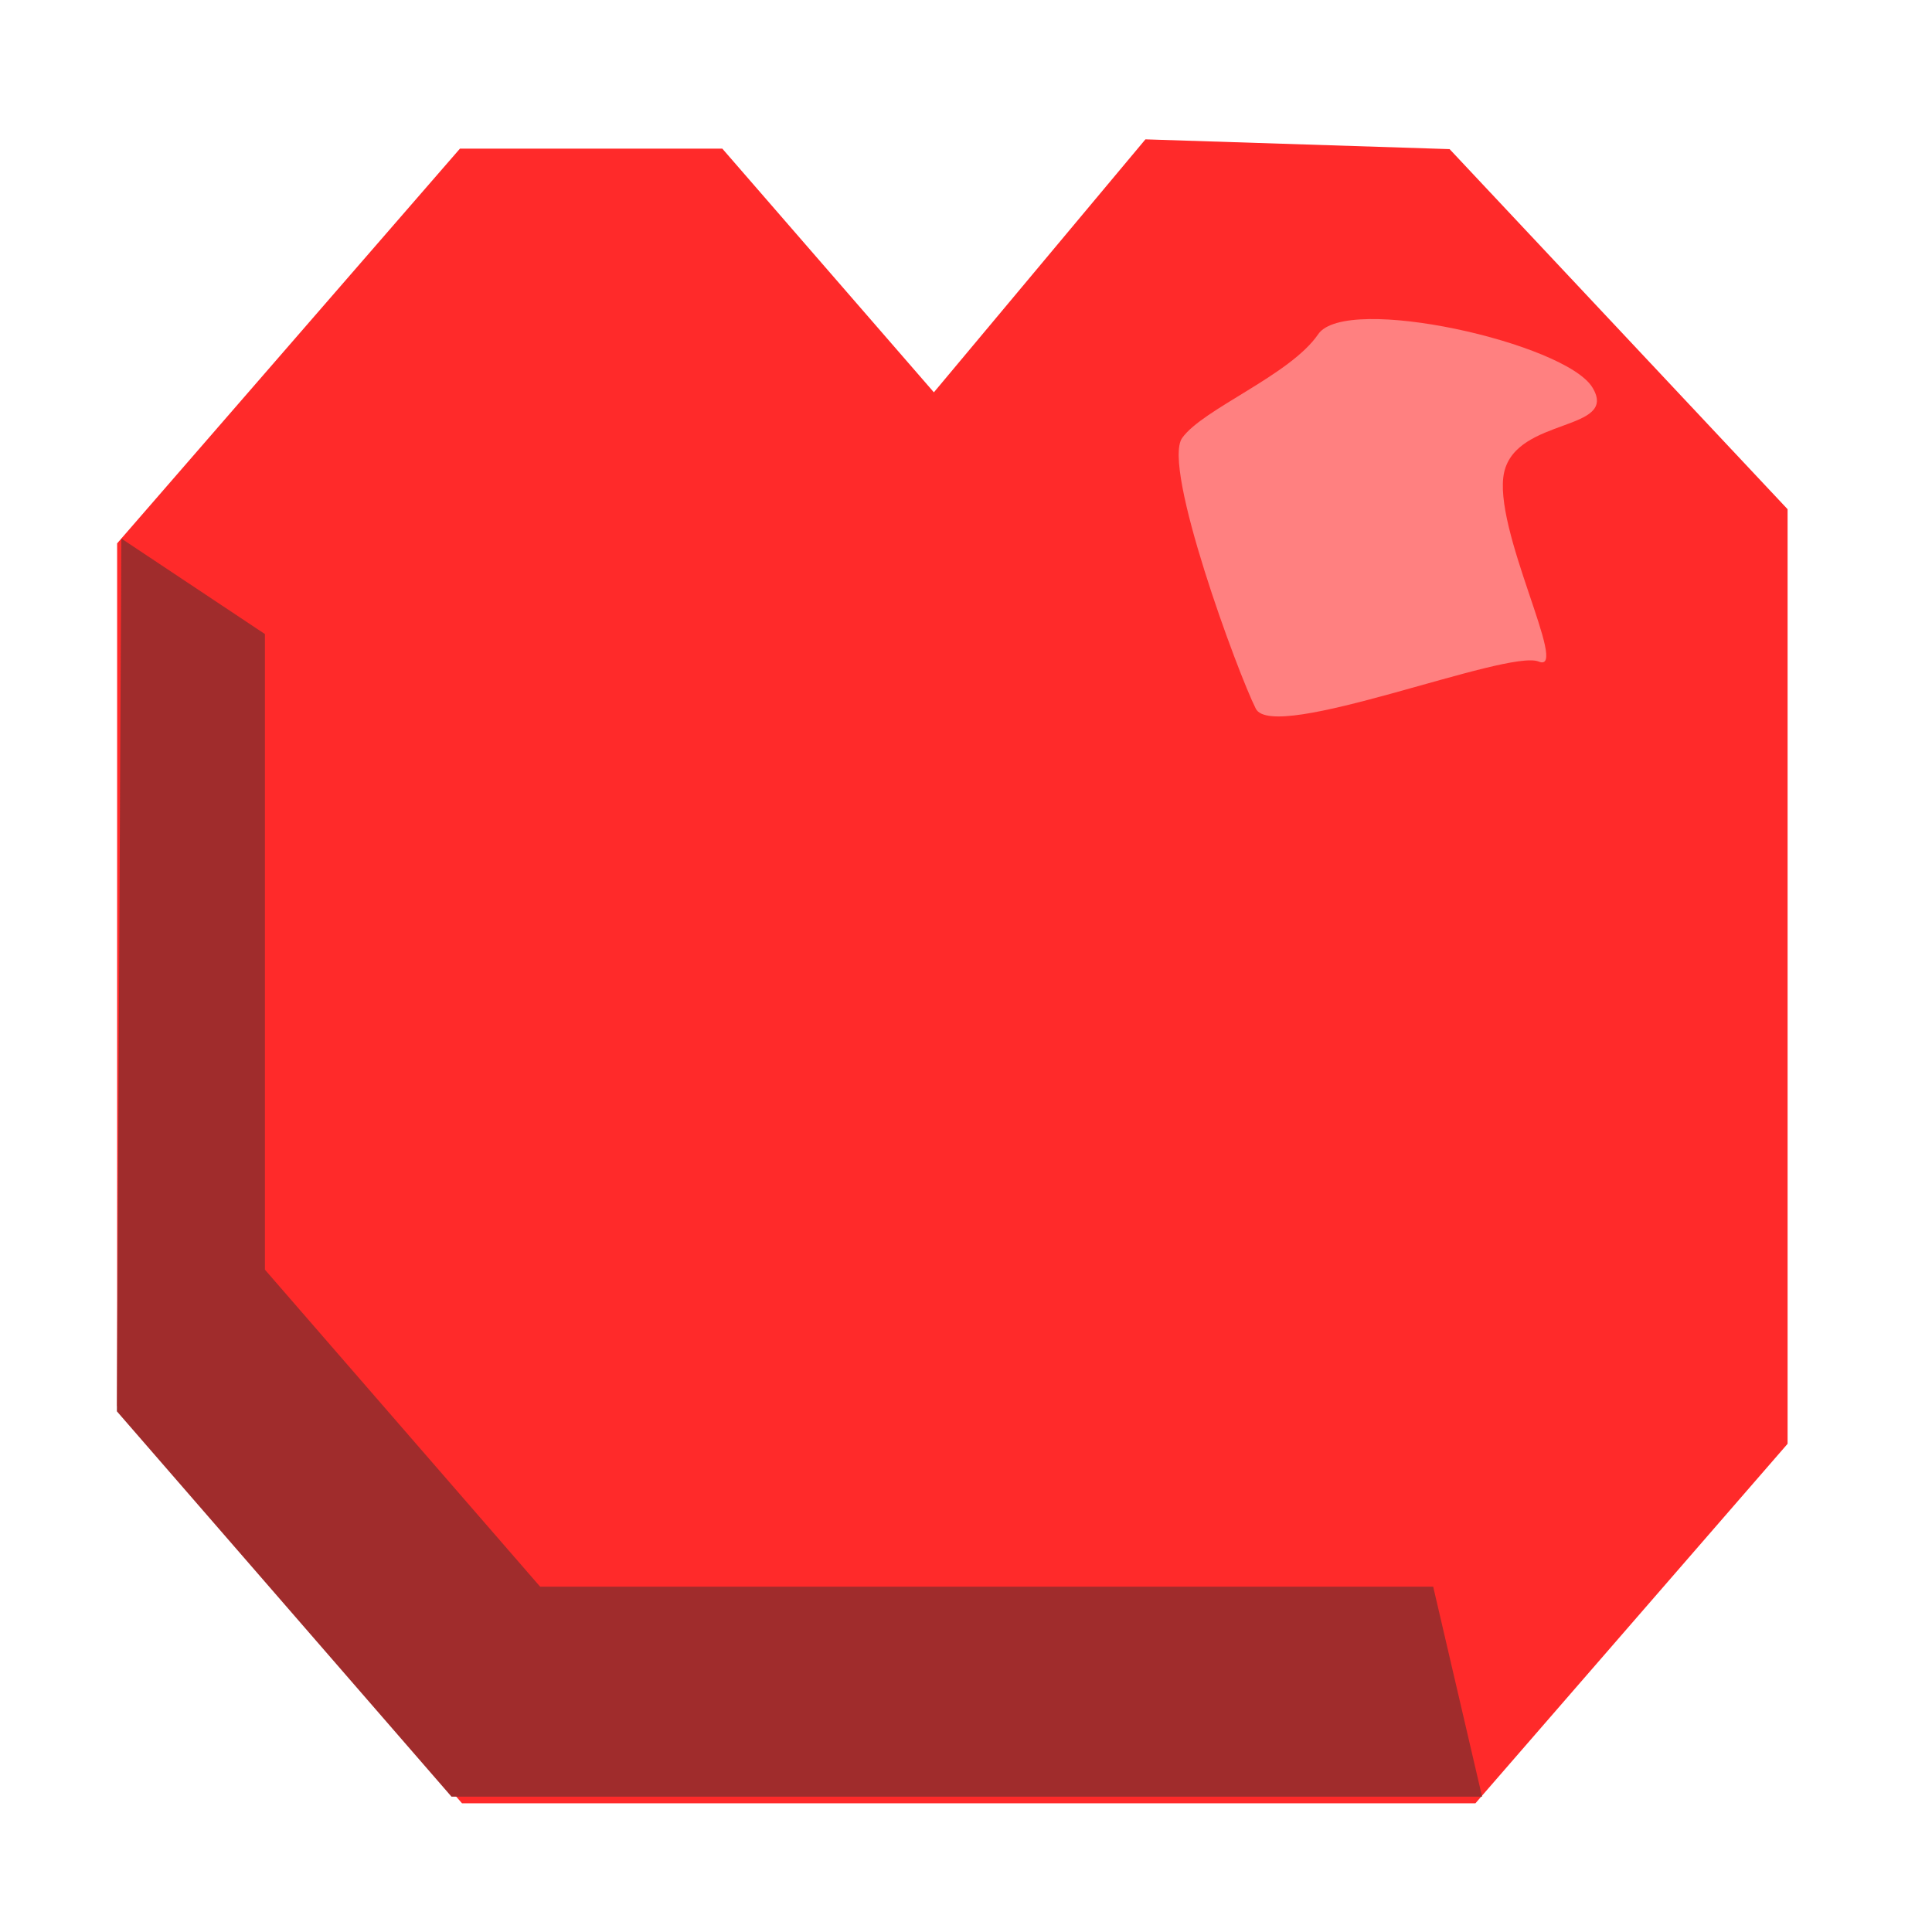 <?xml version="1.0" encoding="UTF-8" standalone="no"?>
<!-- Created with Inkscape (http://www.inkscape.org/) -->

<svg
   xmlns:dc="http://purl.org/dc/elements/1.1/"
   xmlns:cc="http://creativecommons.org/ns#"
   xmlns:rdf="http://www.w3.org/1999/02/22-rdf-syntax-ns#"
   xmlns:svg="http://www.w3.org/2000/svg"
   xmlns="http://www.w3.org/2000/svg"
   xmlns:sodipodi="http://sodipodi.sourceforge.net/DTD/sodipodi-0.dtd"
   xmlns:inkscape="http://www.inkscape.org/namespaces/inkscape"
   width="16px"
   height="16px"
   id="svg2985"
   version="1.1"
   inkscape:version="0.48.4 r9939"
   sodipodi:docname="hunger_full.svg"
   inkscape:export-filename="C:\Users\Cliffie\Desktop\Temporary\hungerfull.png"
   inkscape:export-xdpi="360"
   inkscape:export-ydpi="360">
  <defs
     id="defs2987">
    <inkscape:path-effect
       effect="spiro"
       id="path-effect4404"
       is_visible="true" />
    <inkscape:path-effect
       effect="spiro"
       id="path-effect4398"
       is_visible="true" />
    <inkscape:path-effect
       effect="spiro"
       id="path-effect4394"
       is_visible="true" />
    <inkscape:path-effect
       effect="spiro"
       id="path-effect4369"
       is_visible="true" />
    <inkscape:path-effect
       effect="spiro"
       id="path-effect4365"
       is_visible="true" />
    <inkscape:path-effect
       effect="spiro"
       id="path-effect4361"
       is_visible="true" />
    <inkscape:path-effect
       effect="spiro"
       id="path-effect4357"
       is_visible="true" />
    <inkscape:perspective
       sodipodi:type="inkscape:persp3d"
       inkscape:vp_x="0 : 8 : 1"
       inkscape:vp_y="0 : 1000 : 0"
       inkscape:vp_z="16 : 8 : 1"
       inkscape:persp3d-origin="8 : 5.3333333 : 1"
       id="perspective3043" />
    <inkscape:path-effect
       effect="spiro"
       id="path-effect4369-0"
       is_visible="true" />
  </defs>
  <sodipodi:namedview
     id="base"
     pagecolor="#ffffff"
     bordercolor="#666666"
     borderopacity="1.0"
     inkscape:pageopacity="0.0"
     inkscape:pageshadow="2"
     inkscape:zoom="45.254834"
     inkscape:cx="4.1971877"
     inkscape:cy="7.2447848"
     inkscape:current-layer="layer1"
     showgrid="true"
     inkscape:grid-bbox="true"
     inkscape:document-units="px"
     inkscape:snap-page="true"
     inkscape:window-width="1920"
     inkscape:window-height="1061"
     inkscape:window-x="-4"
     inkscape:window-y="-4"
     inkscape:window-maximized="1" />
  <g
     id="layer1"
     inkscape:label="Layer 1"
     inkscape:groupmode="layer">
    <path
       style="fill:#ff2a2a;stroke:none"
       d="m 7.734,3.249 -1.752,-2.018 -2.173,0 -2.839,3.269 0,7.144 2.856,3.29 8.393,0 2.585,-2.977 0,-7.74 -2.799,-2.982 -2.519,-0.081 z"
       id="path3797"
       inkscape:connector-curvature="0"
       sodipodi:nodetypes="cccccccccccc" />
    <path
       transform="matrix(2.2,0,0,2.534,-9.158,-11.466)"
       sodipodi:type="star"
       style="fill:#ff8080;fill-opacity:1;stroke:none"
       id="path3799"
       sodipodi:sides="6"
       sodipodi:cx="9.492734"
       sodipodi:cy="6.1250086"
       sodipodi:r1="0.6085853"
       sodipodi:r2="0.52705032"
       sodipodi:arg1="2.3191744"
       sodipodi:arg2="2.8427731"
       inkscape:flatsided="true"
       inkscape:rounded="0.25"
       inkscape:randomized="0.5"
       d="M 8.89,6.841 C 8.823,6.726 8.535,6.05 8.613,5.956 8.691,5.861 9.02,5.751 9.125,5.617 9.23,5.484 10.055,5.646 10.157,5.791 10.259,5.936 9.873,5.887 9.825,6.068 9.778,6.249 10.074,6.729 9.955,6.687 9.836,6.645 8.957,6.955 8.89,6.841 z"
       inkscape:transform-center-x="0.27817859"
       inkscape:transform-center-y="0.69964931" />
    <path
       style="fill:#a02c2c;stroke:none"
       d="m 1.005,4.46 1.189,0.791 0,5.264 2.279,2.625 7.396,0 0.405,1.739 -8.535,0 -2.771,-3.191 z"
       id="path3801"
       inkscape:connector-curvature="0" />
  </g>
</svg>
